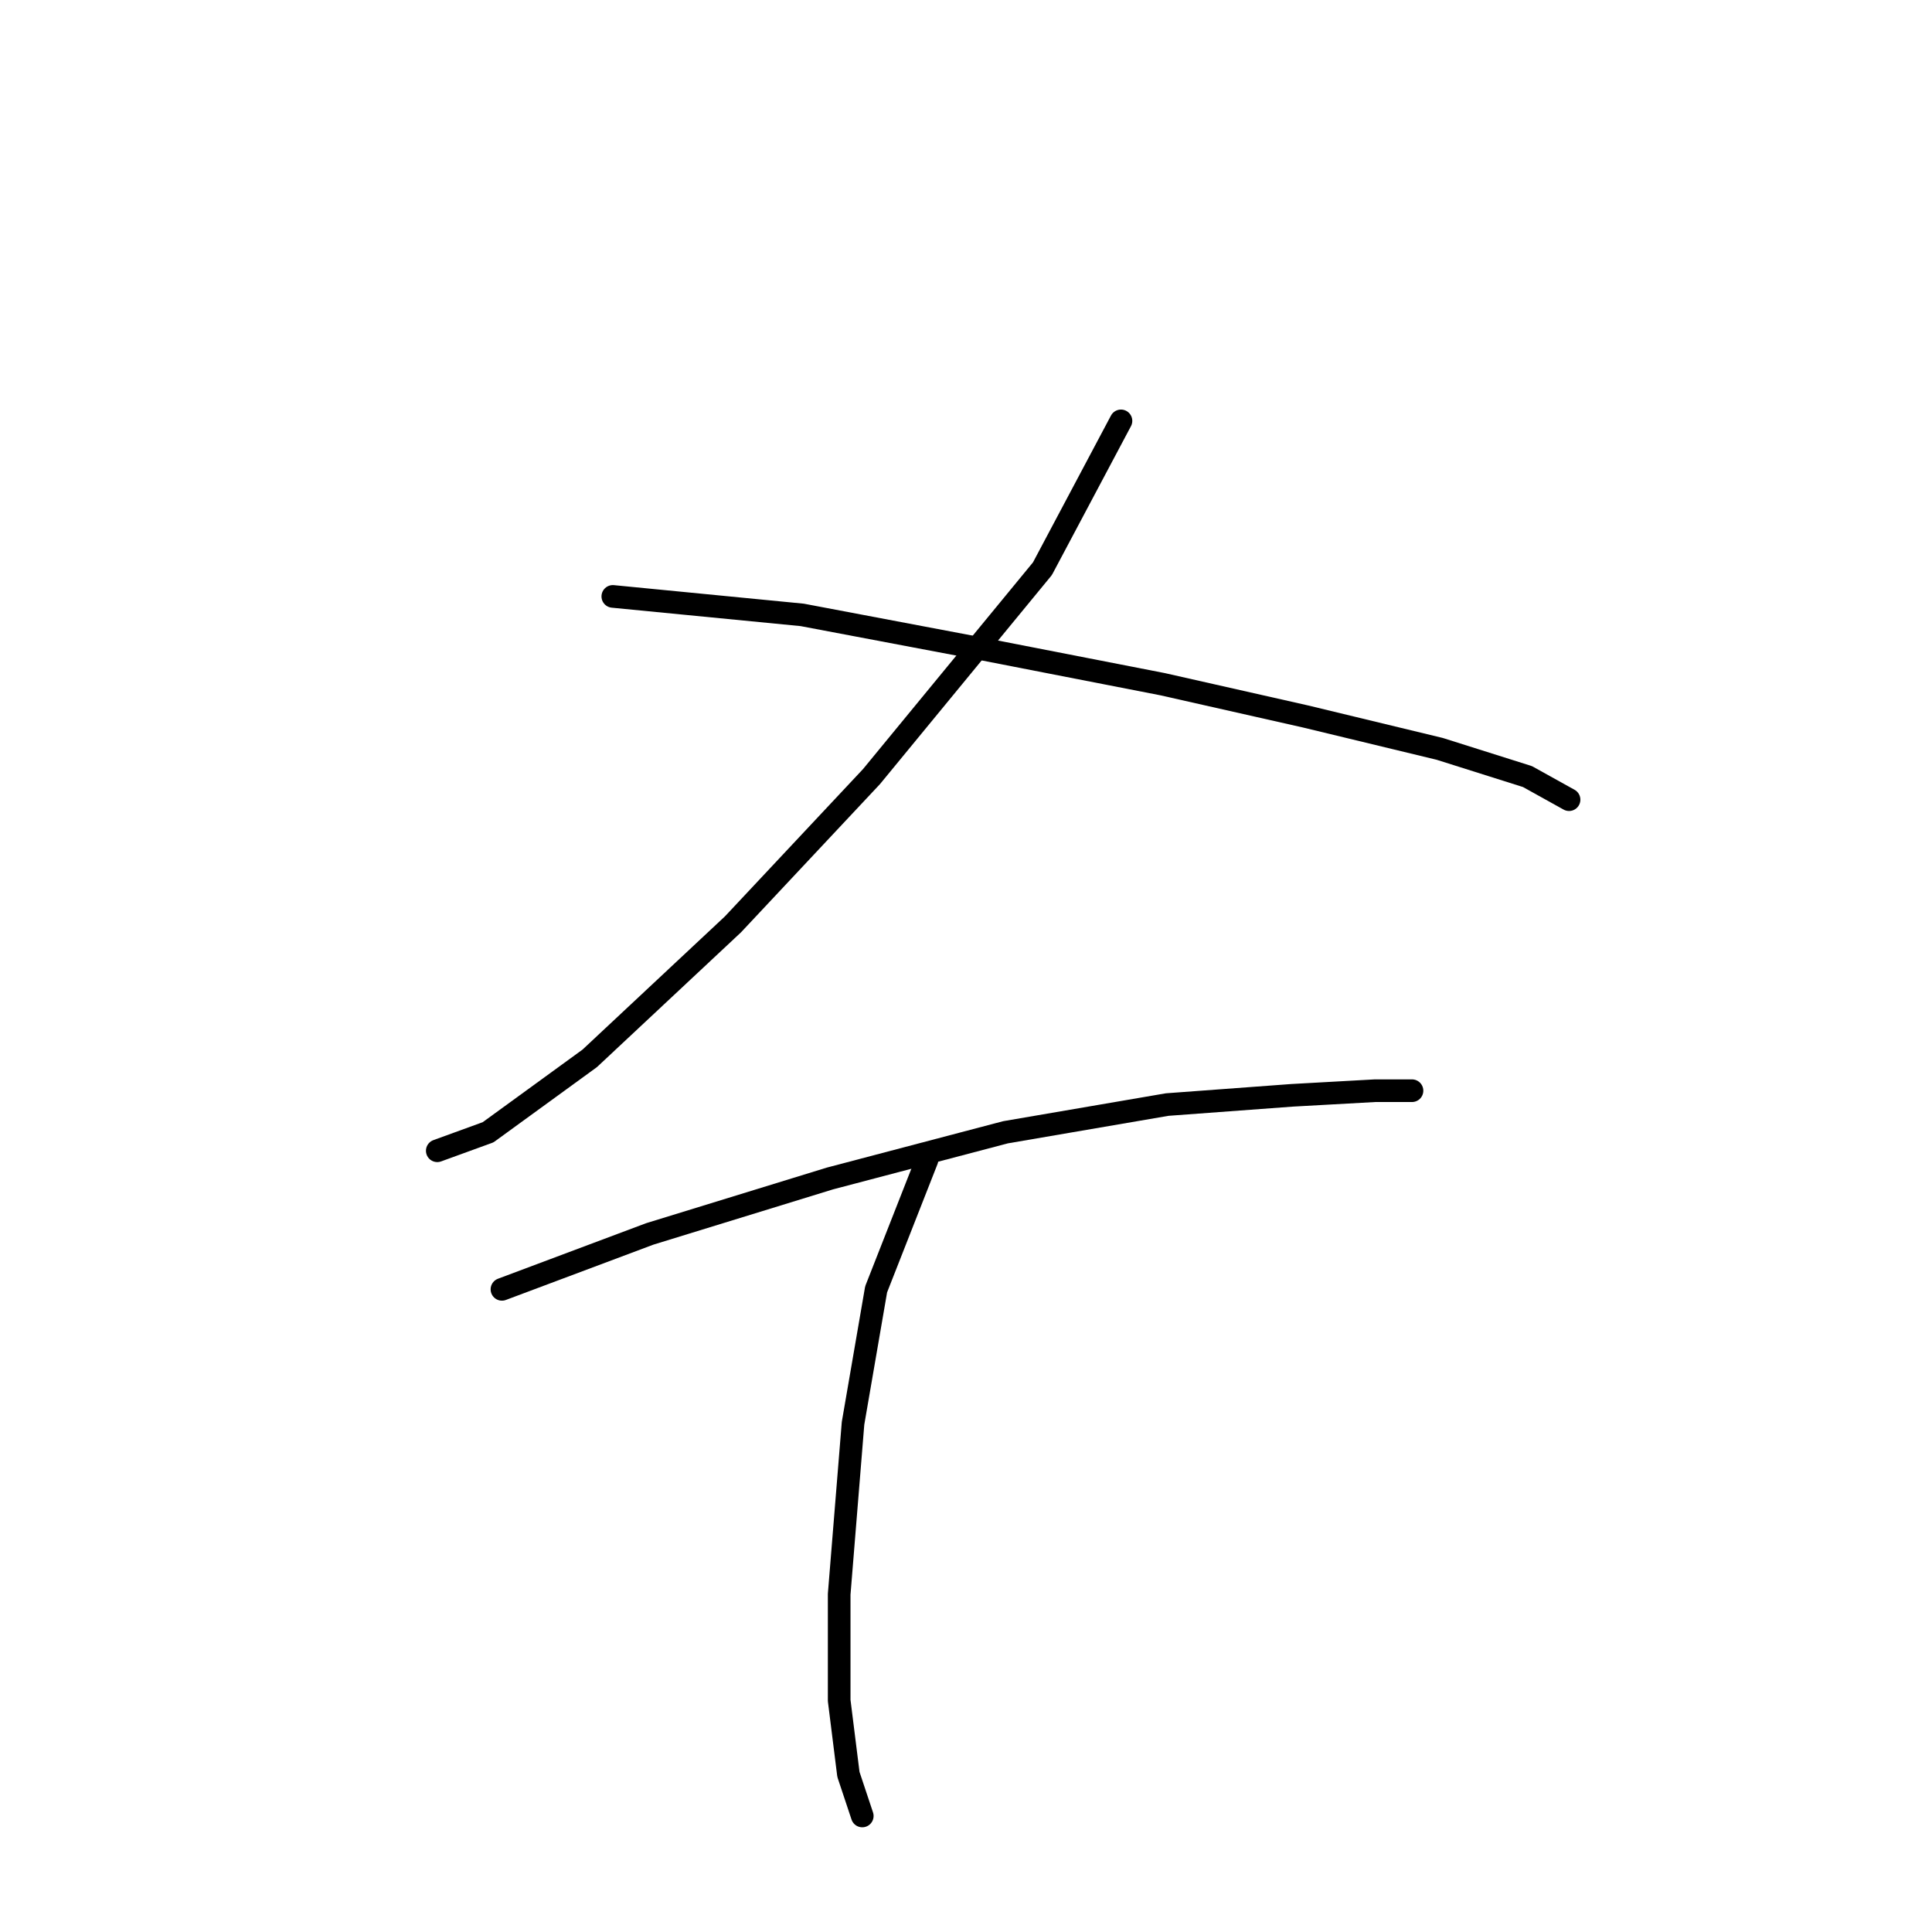 <?xml version="1.0" standalone="no"?>
    <svg width="256" height="256" xmlns="http://www.w3.org/2000/svg" version="1.1">
    <polyline stroke="black" stroke-width="3" stroke-linecap="round" fill="transparent" stroke-linejoin="round" points="148.534 55.768 138.128 75.356 115.479 102.901 97.116 122.488 78.14 140.24 64.674 150.033 57.941 152.482 57.941 152.482 " />
        <polyline stroke="black" stroke-width="3" stroke-linecap="round" fill="transparent" stroke-linejoin="round" points="81.201 79.028 106.298 81.477 128.946 85.762 154.042 90.658 173.018 94.943 190.769 99.228 202.399 102.901 207.908 105.961 207.908 105.961 " />
        <polyline stroke="black" stroke-width="3" stroke-linecap="round" fill="transparent" stroke-linejoin="round" points="66.51 170.845 86.098 163.5 109.97 156.155 133.231 150.033 154.655 146.361 171.182 145.137 182.2 144.524 187.097 144.524 187.097 144.524 187.097 144.524 " />
        <polyline stroke="black" stroke-width="3" stroke-linecap="round" fill="transparent" stroke-linejoin="round" points="122.825 153.706 116.091 170.845 113.031 188.597 111.195 211.245 111.195 225.323 112.419 235.117 114.255 240.626 114.255 240.626 " />
        </svg>